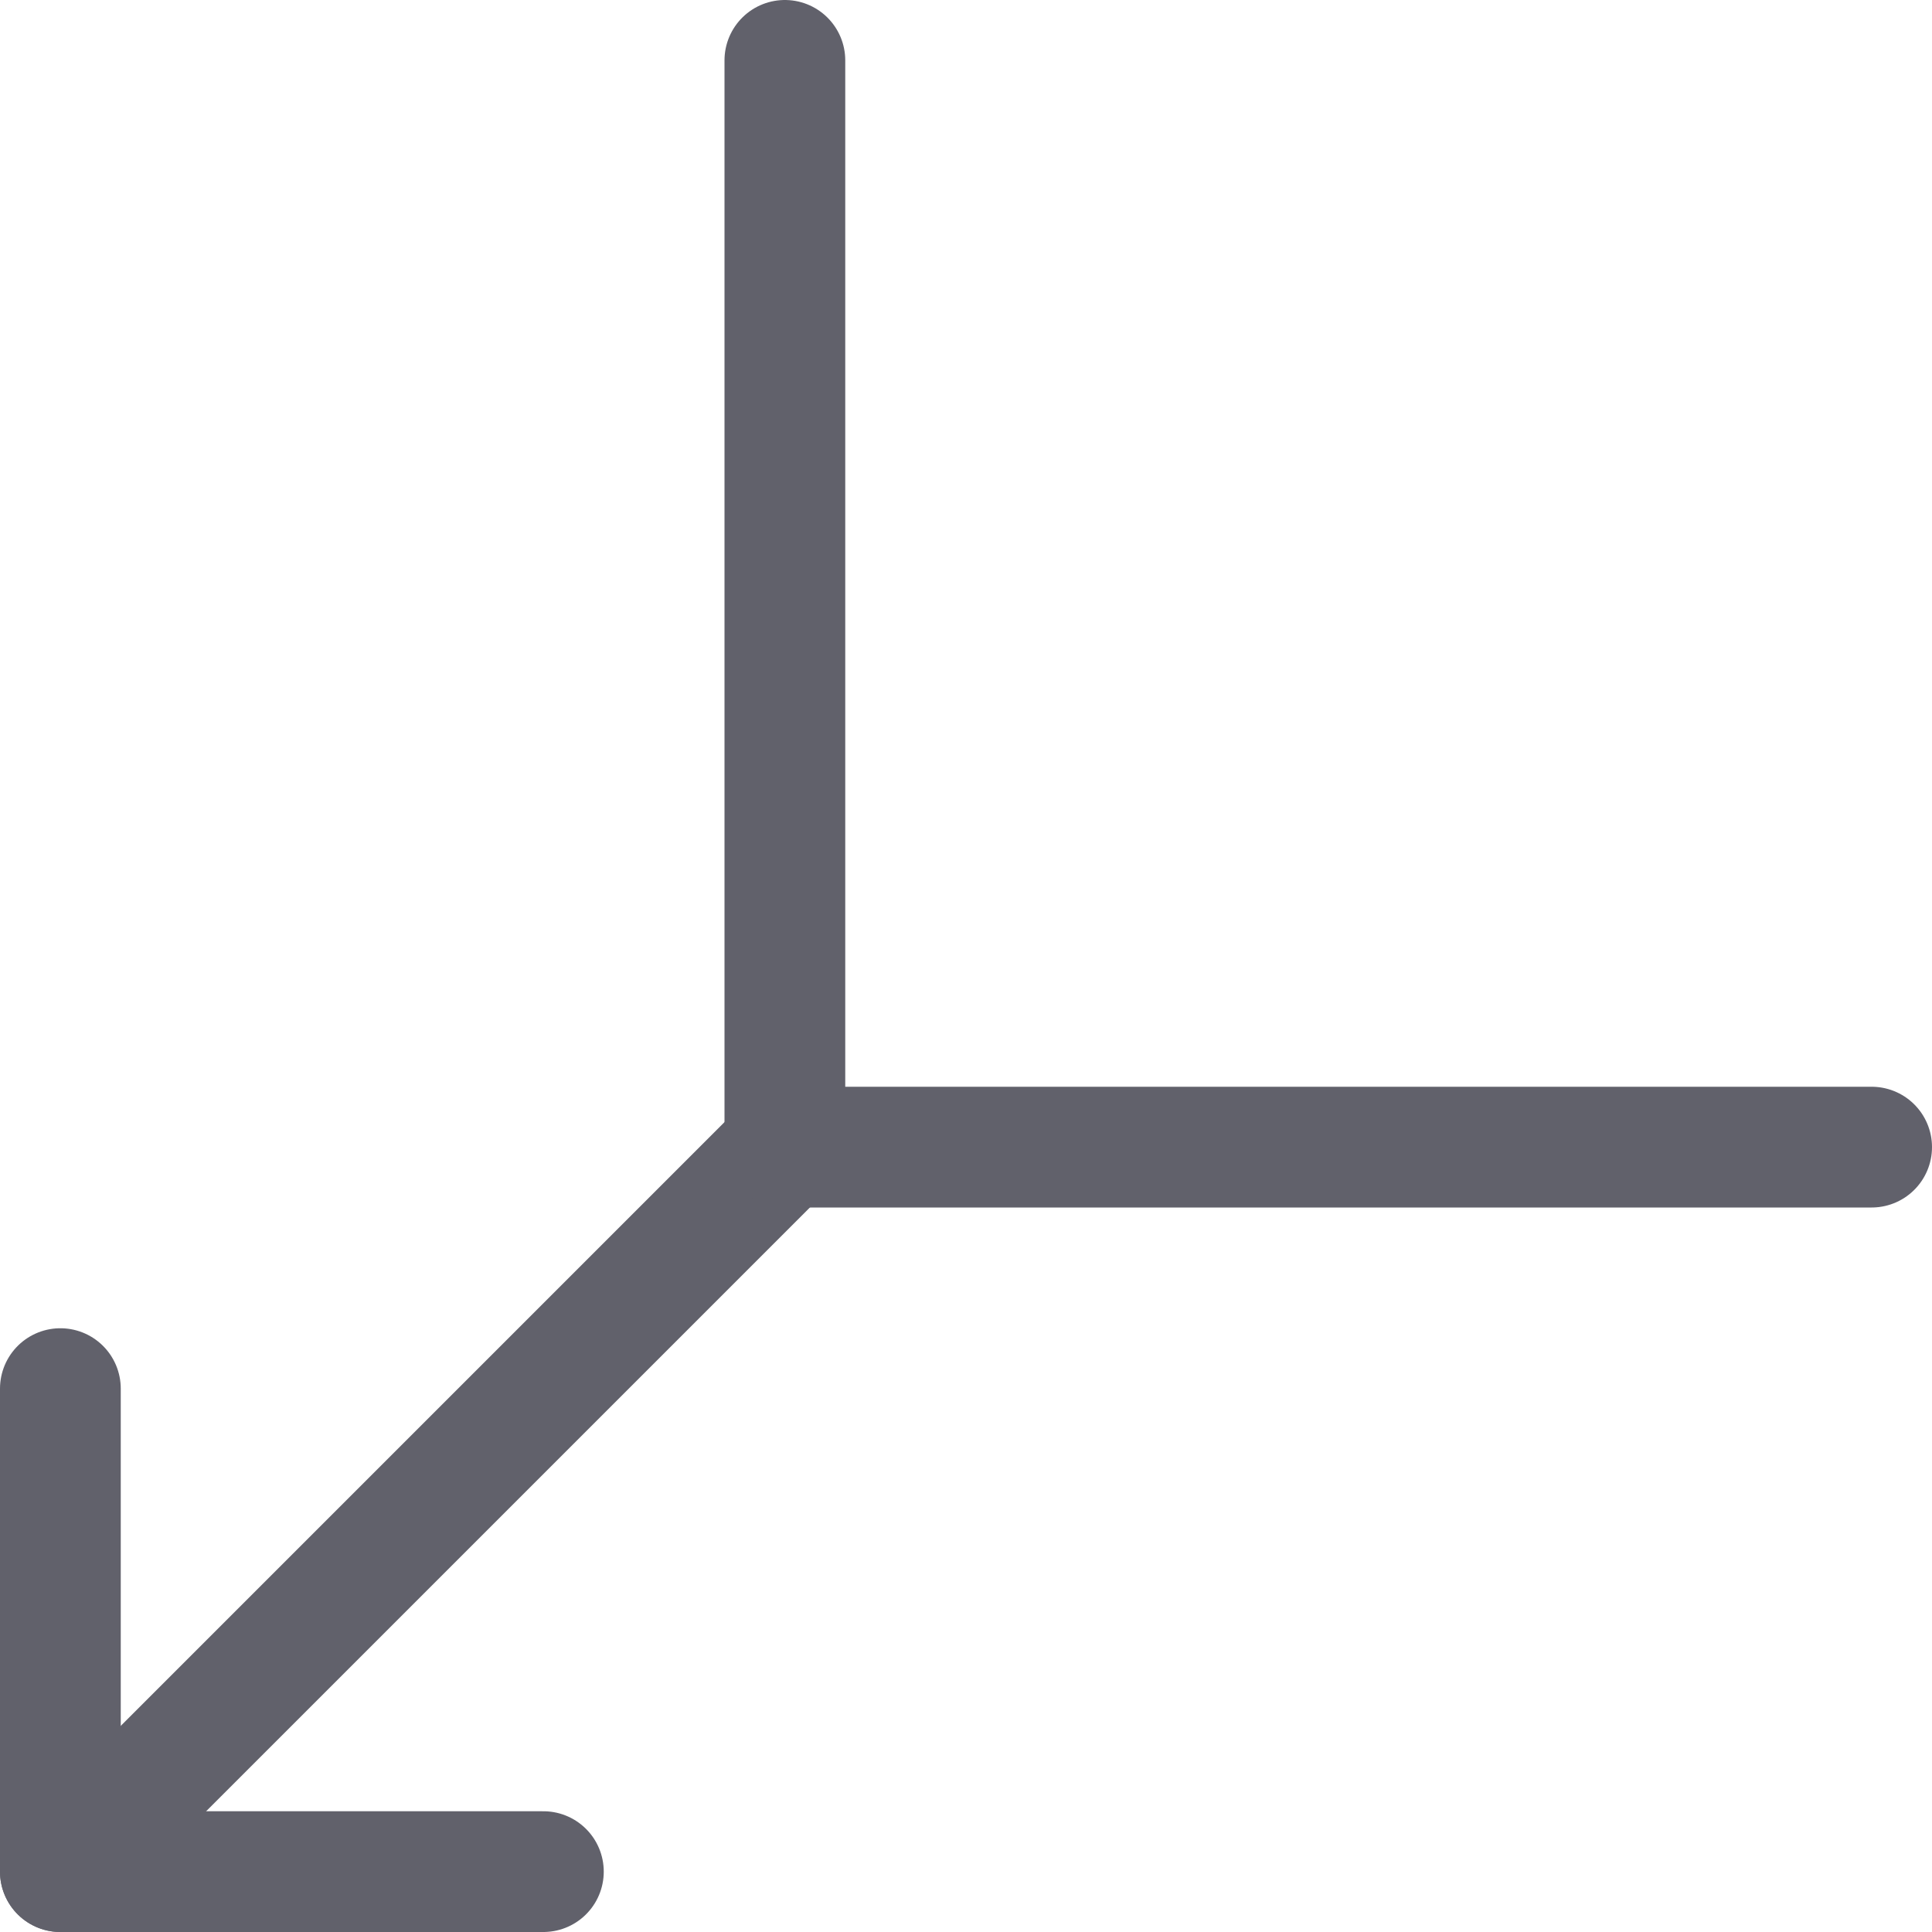 <svg xmlns="http://www.w3.org/2000/svg" height="24" width="24" viewBox="0 0 16 16"><polyline points=".5 11.5 .5 15.5 4.5 15.5" fill="none" stroke="#61616b" stroke-linecap="round" stroke-linejoin="round" data-color="color-2"></polyline><polyline points="6.5 9.5 .5 15.5 1 15" fill="none" stroke="#61616b" stroke-linecap="round" stroke-linejoin="round" data-color="color-2"></polyline><polyline points="6.5 .5 6.5 9.5 15.5 9.5" fill="none" stroke="#61616b" stroke-linecap="round" stroke-linejoin="round"></polyline></svg>